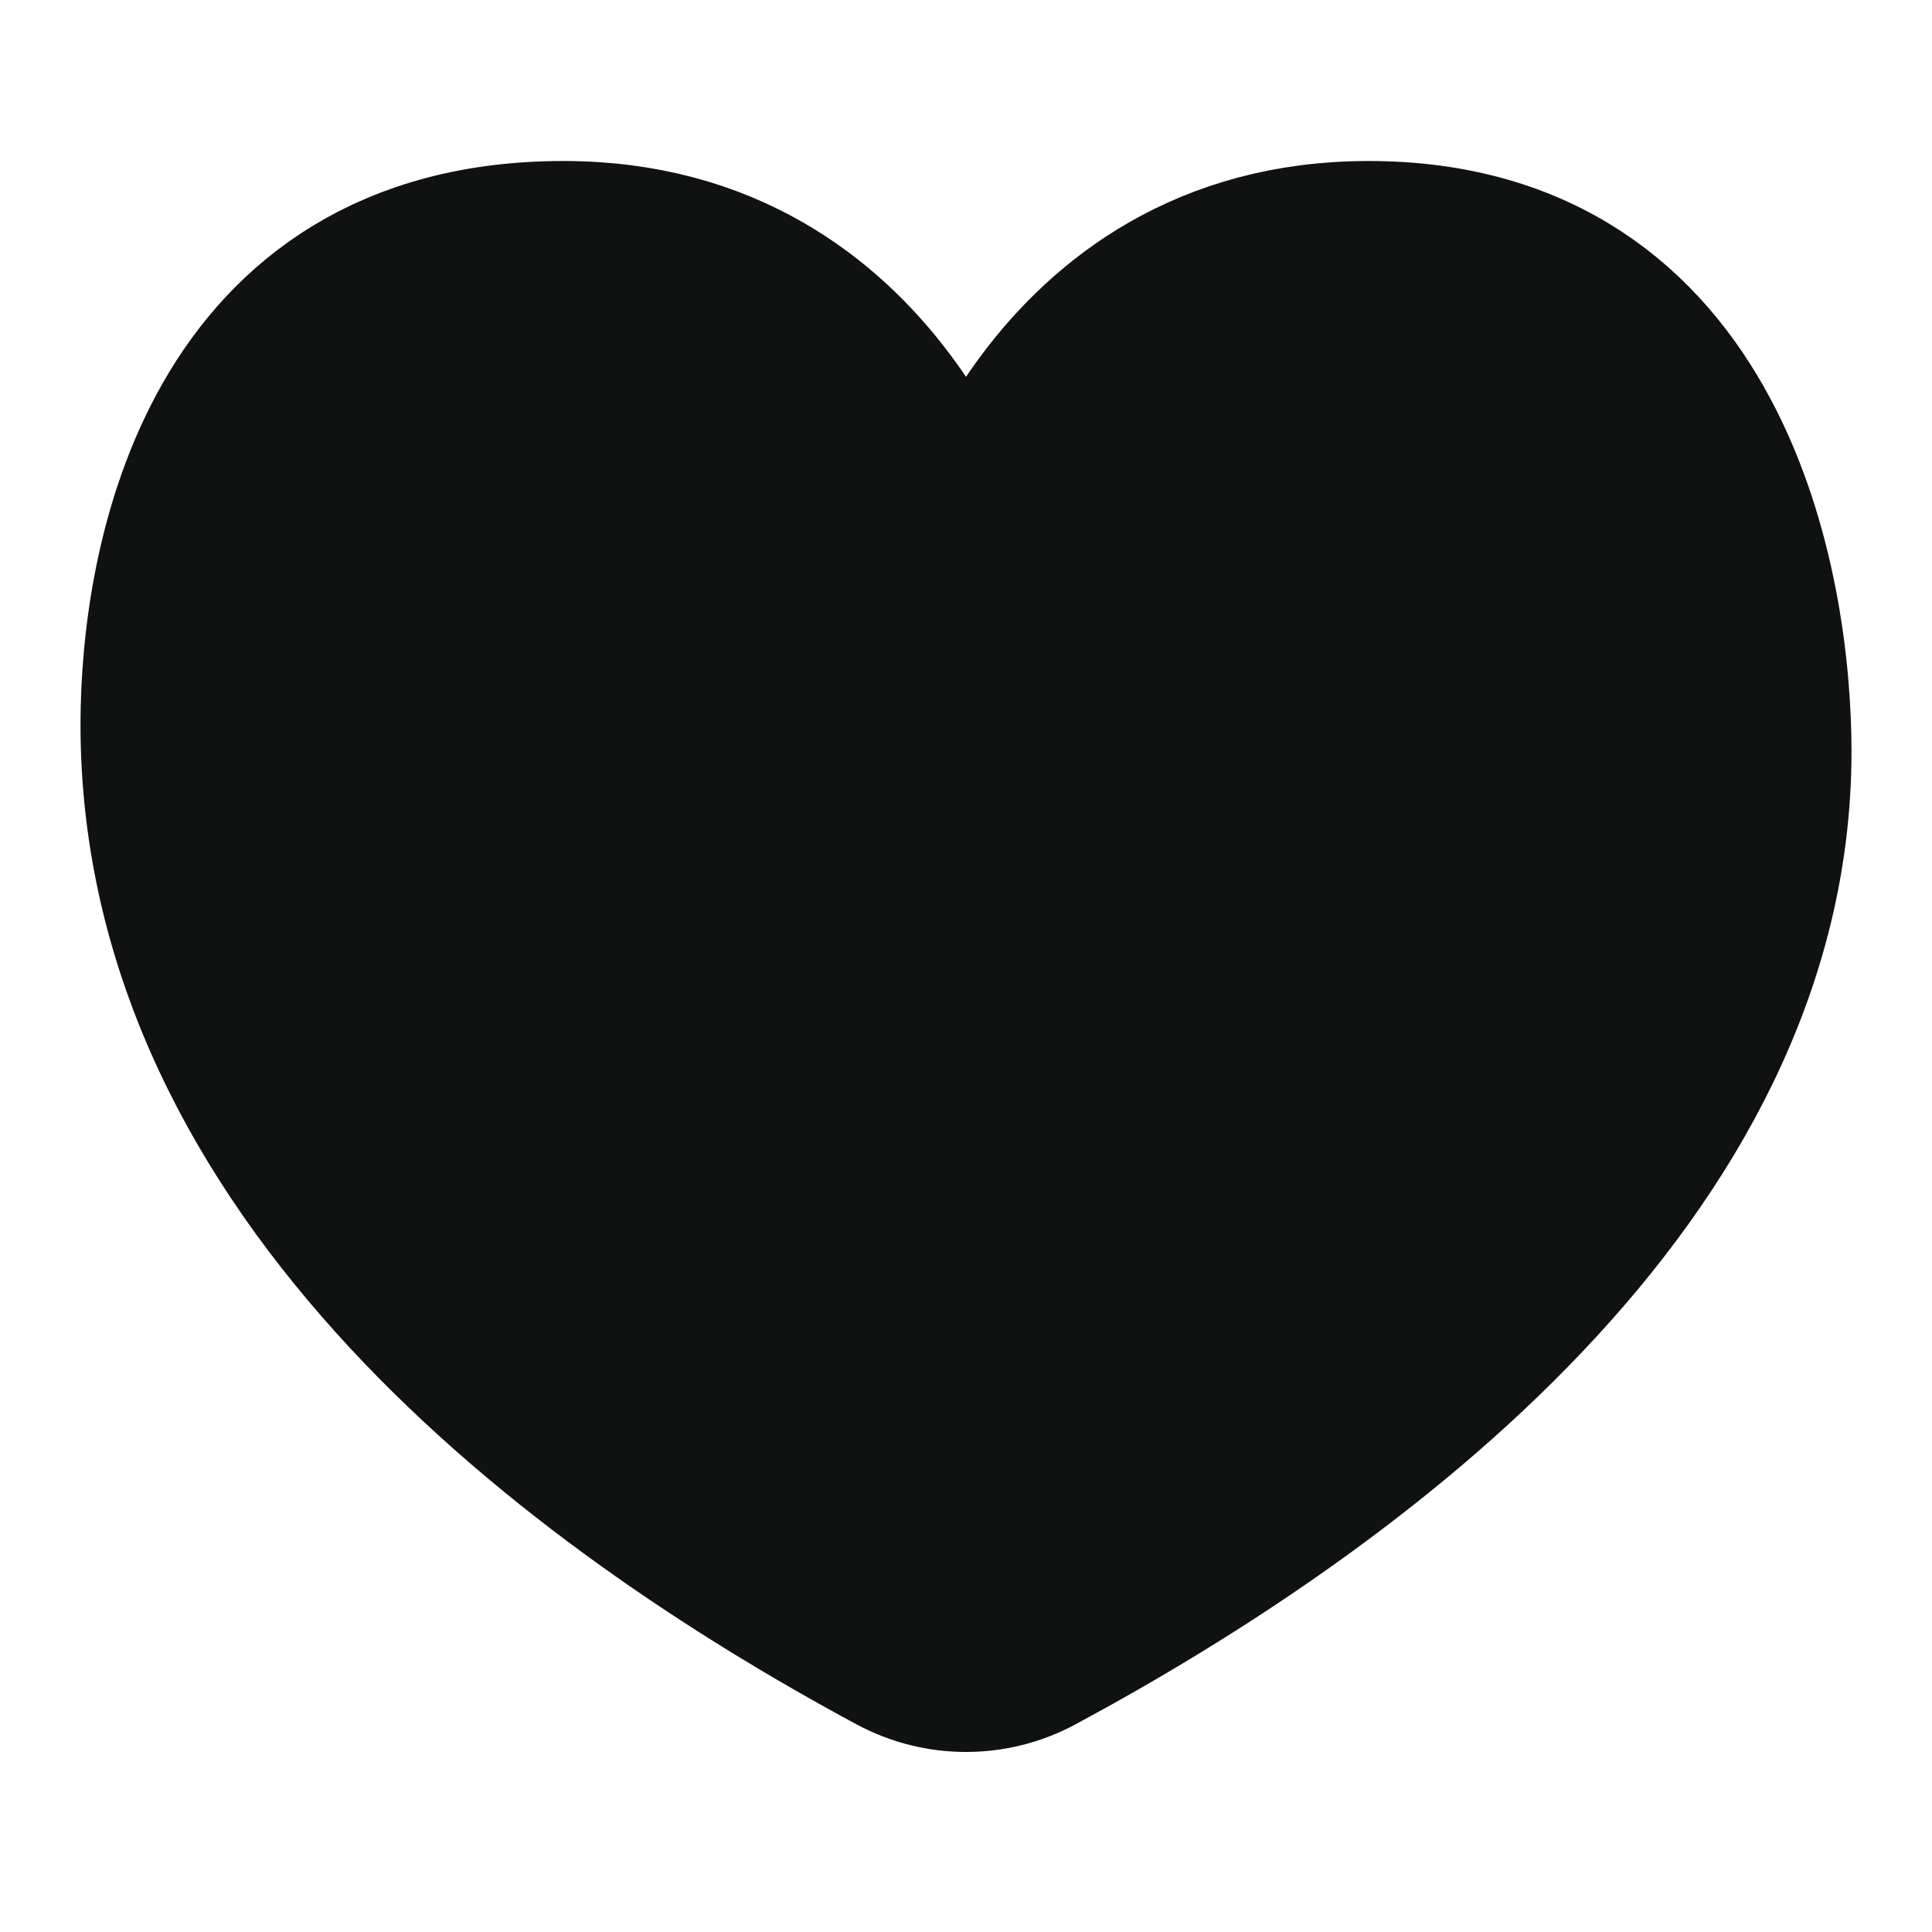 <svg width="12" height="12" viewBox="0 0 12 12" fill="none" xmlns="http://www.w3.org/2000/svg">
<path d="M6 3.5C6 3.5 5.5 1.5 3.5 1.5C1.357 1.5 1 3.5 1 4.5C1 7.285 3.586 9.209 5.557 10.27C5.834 10.419 6.166 10.419 6.443 10.27C8.414 9.21 11 7.297 11 4.667C11 3.667 10.643 1.5 8.5 1.5C6.5 1.5 6 3.5 6 3.5Z" fill="#101212" stroke="#101212" stroke-linejoin="round"/>
</svg>
